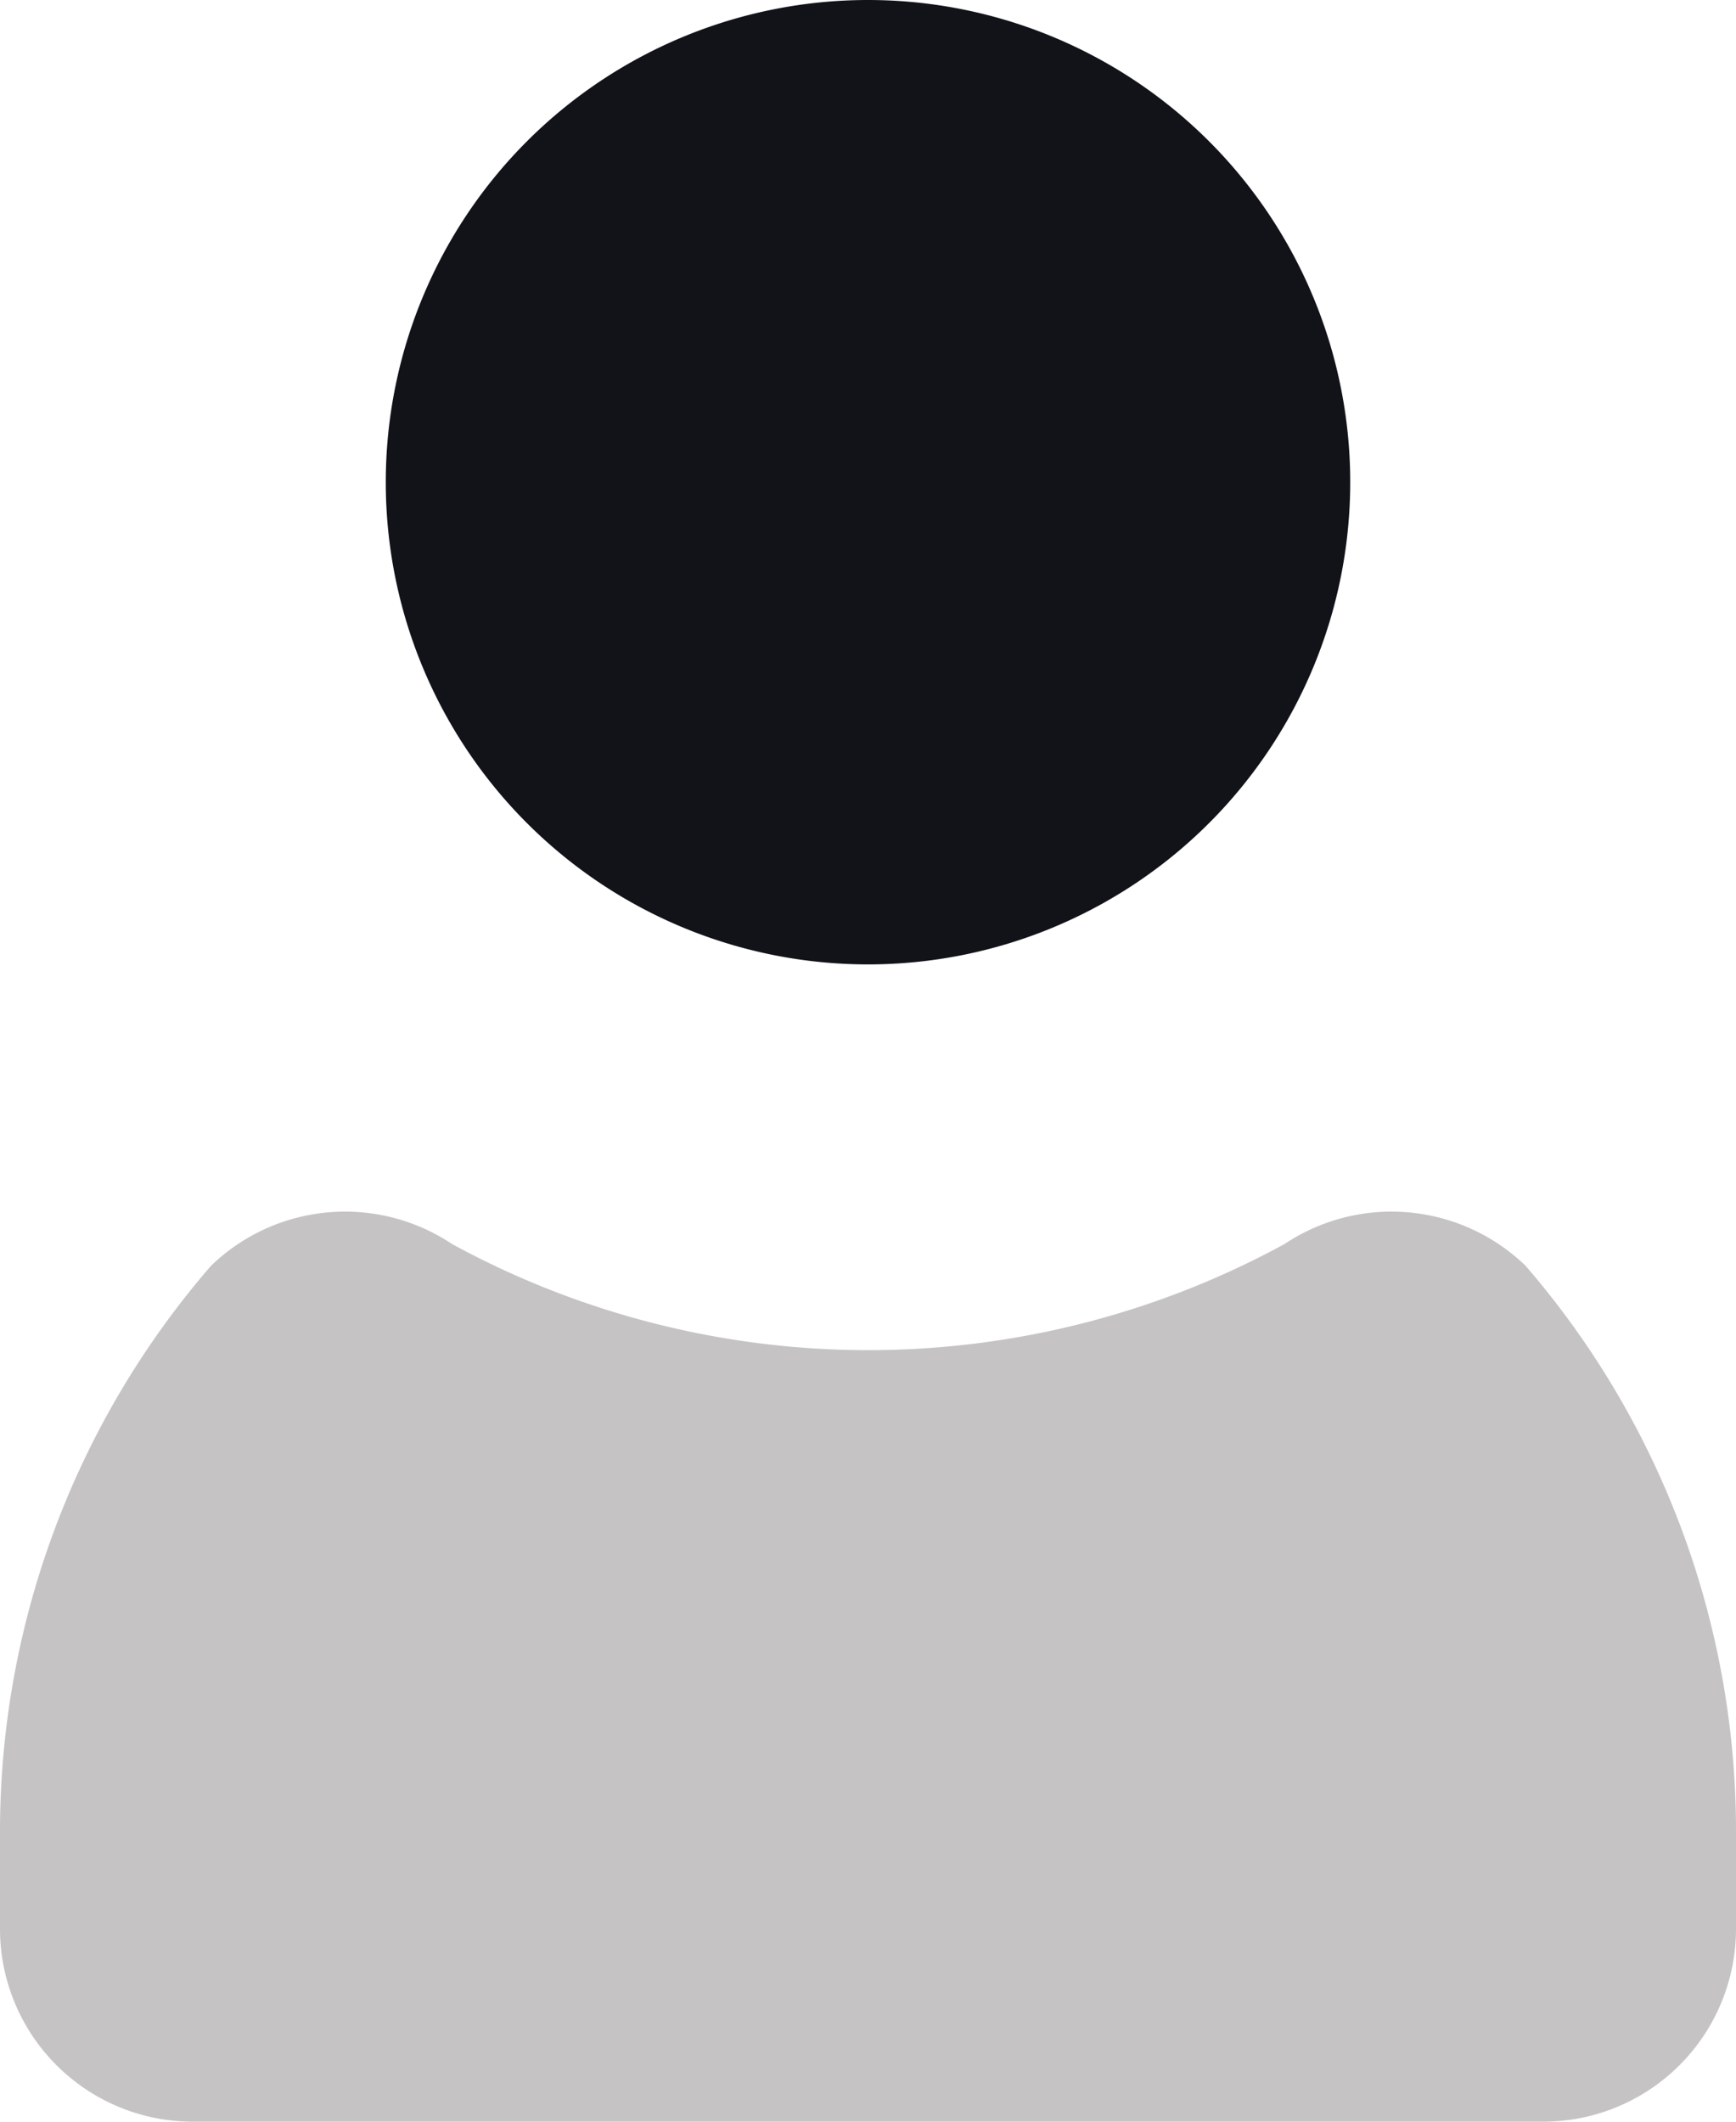 <svg xmlns="http://www.w3.org/2000/svg" width="18" height="22" viewBox="0 0 18 22">
    <path data-name="Path 13535" d="M17 6a5 5 0 1 1-5-5 5 5 0 0 1 5 5z" style="fill:#121319" transform="translate(-3 -1)"/>
    <path data-name="Path 13536" d="M18.818 14.125a2 2 0 0 0-2.5-.225 9.014 9.014 0 0 1-8.63 0 2 2 0 0 0-2.5.225A8.965 8.965 0 0 0 3 20v1a2 2 0 0 0 2 2h14a2 2 0 0 0 2-2v-1a8.965 8.965 0 0 0-2.182-5.875z" style="fill:#191213;fill-rule:evenodd;opacity:.25" transform="translate(-3 -1)"/>
</svg>
